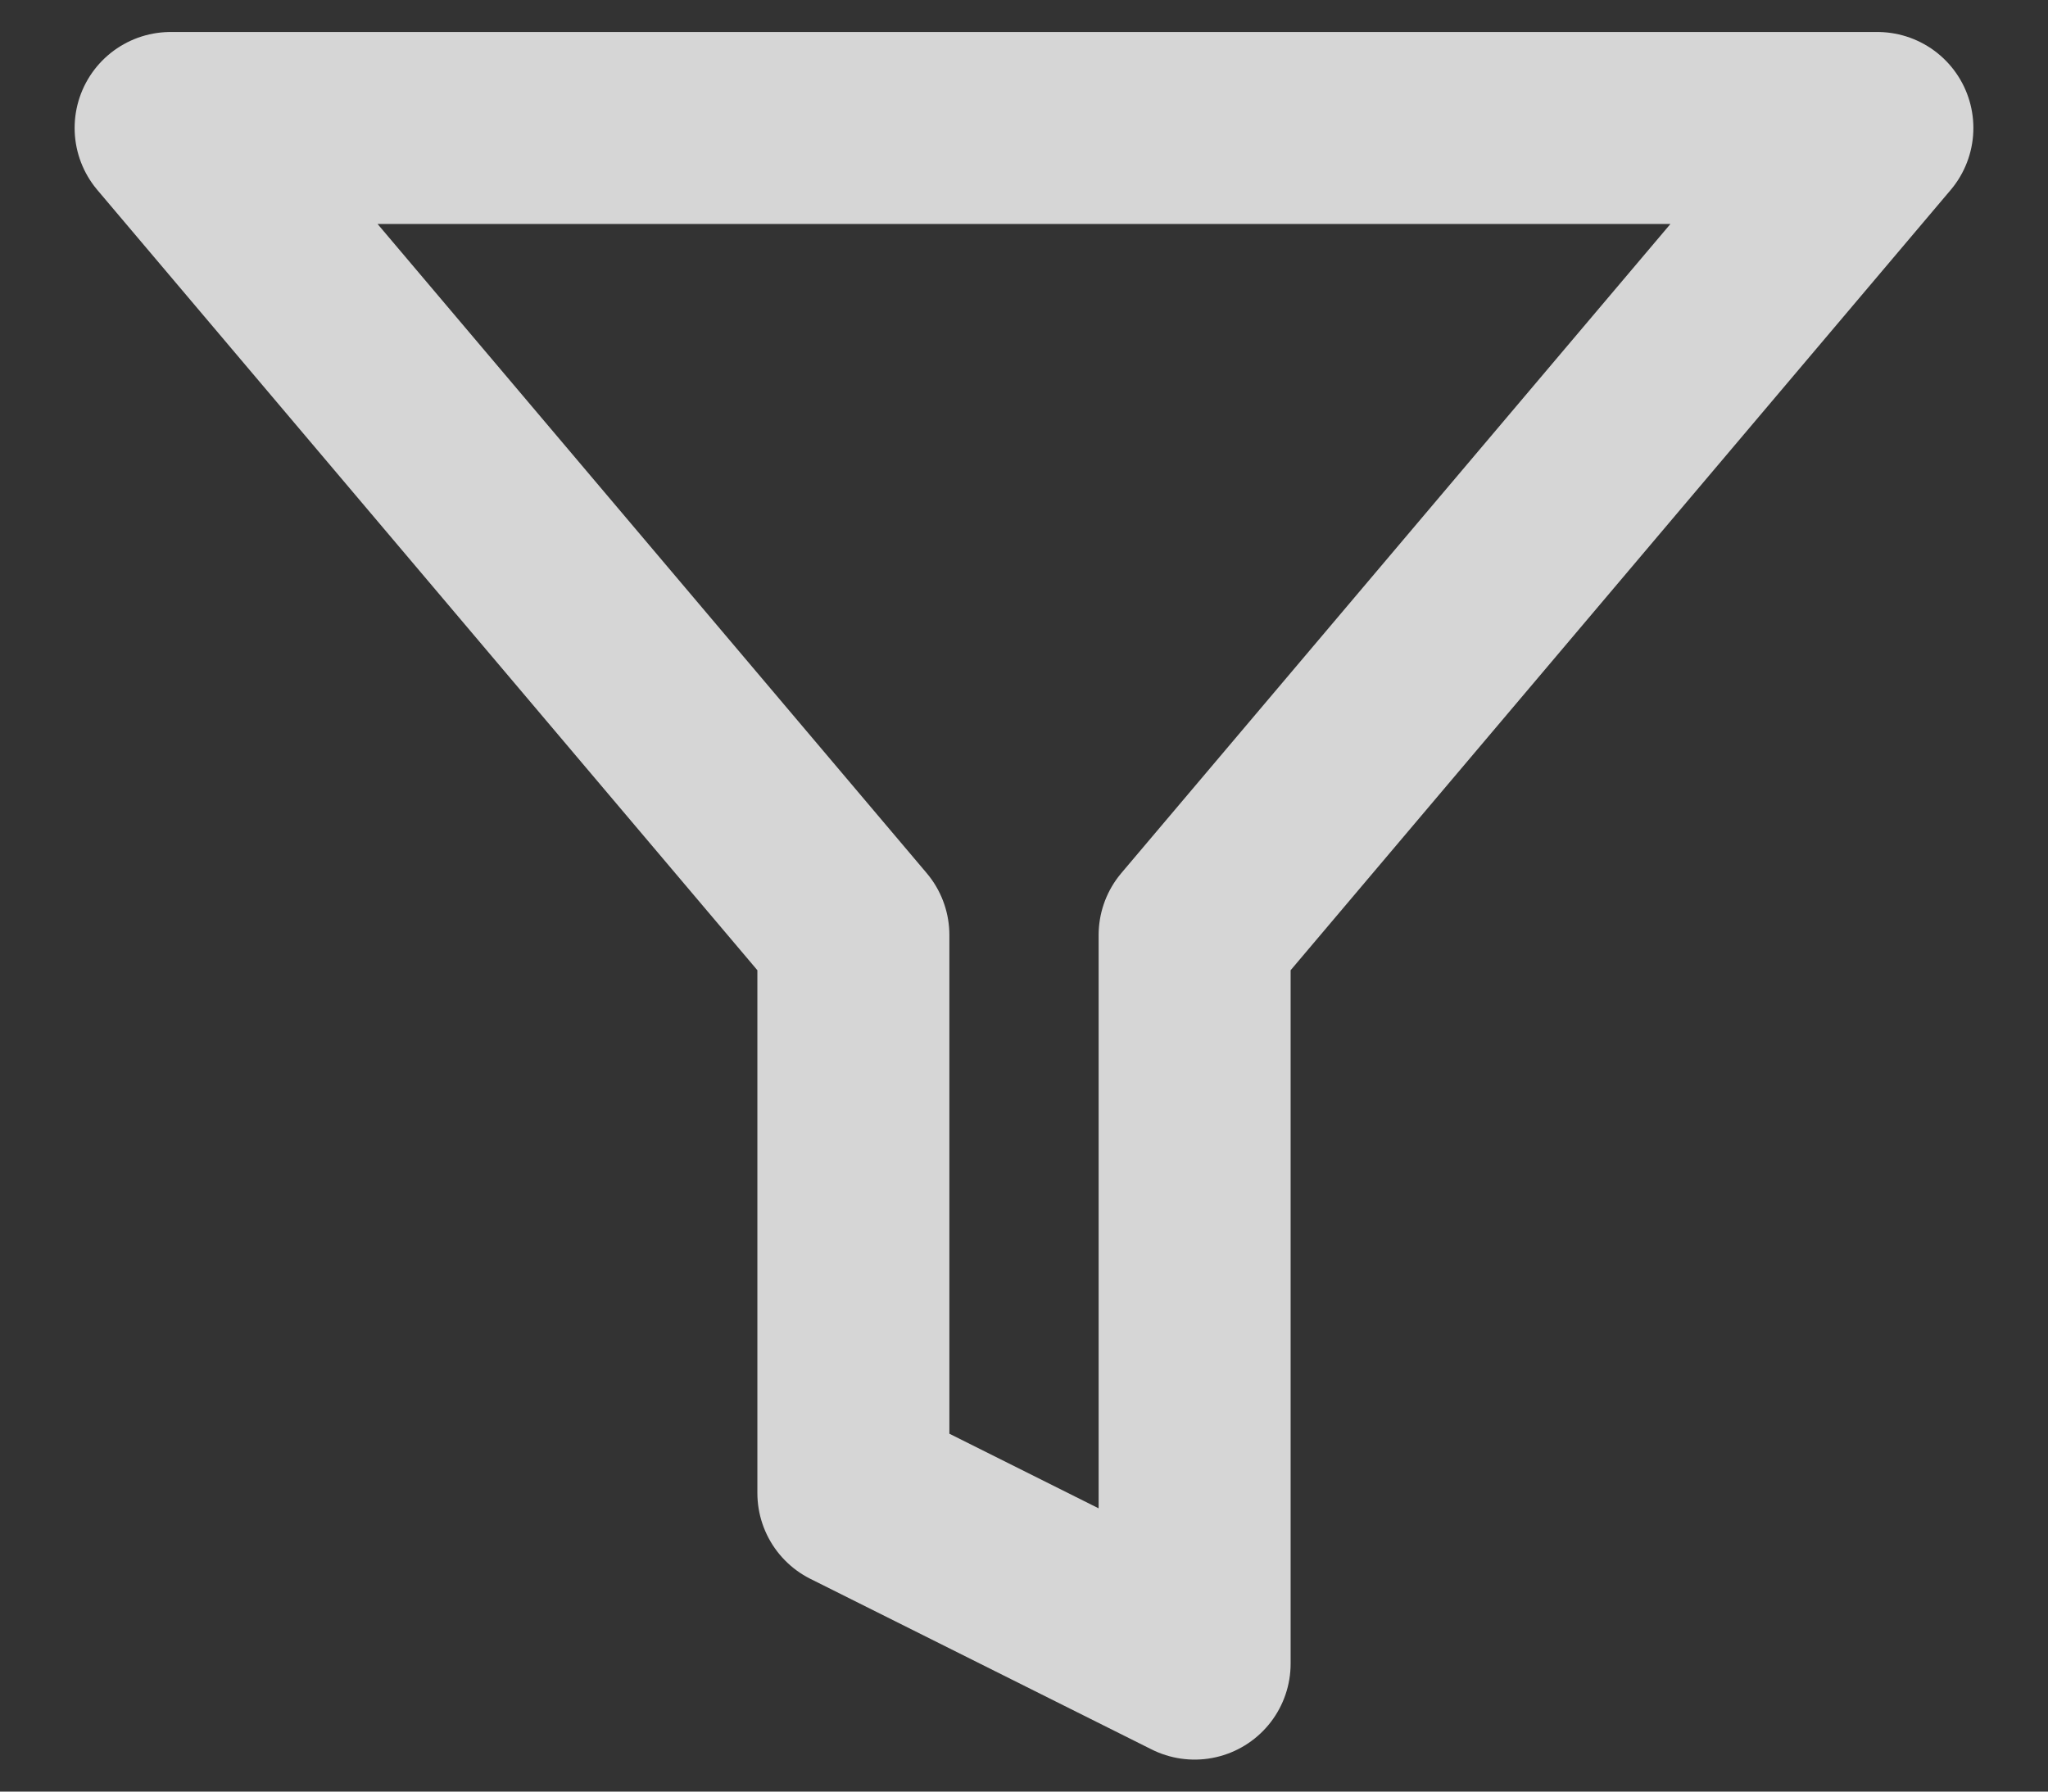 <svg width="16" height="14" viewBox="0 0 16 14" fill="none" xmlns="http://www.w3.org/2000/svg">
<rect x="0" y="0" width="16" height="14" fill="#333333" stroke="none"/>
<path d="M14.667 1H1.333L6.667 7.307V11.667L9.333 13V7.307L14.667 1Z" stroke="white" stroke-opacity="0.8" stroke-width="1.5" stroke-linecap="round" stroke-linejoin="round"/>
</svg>
